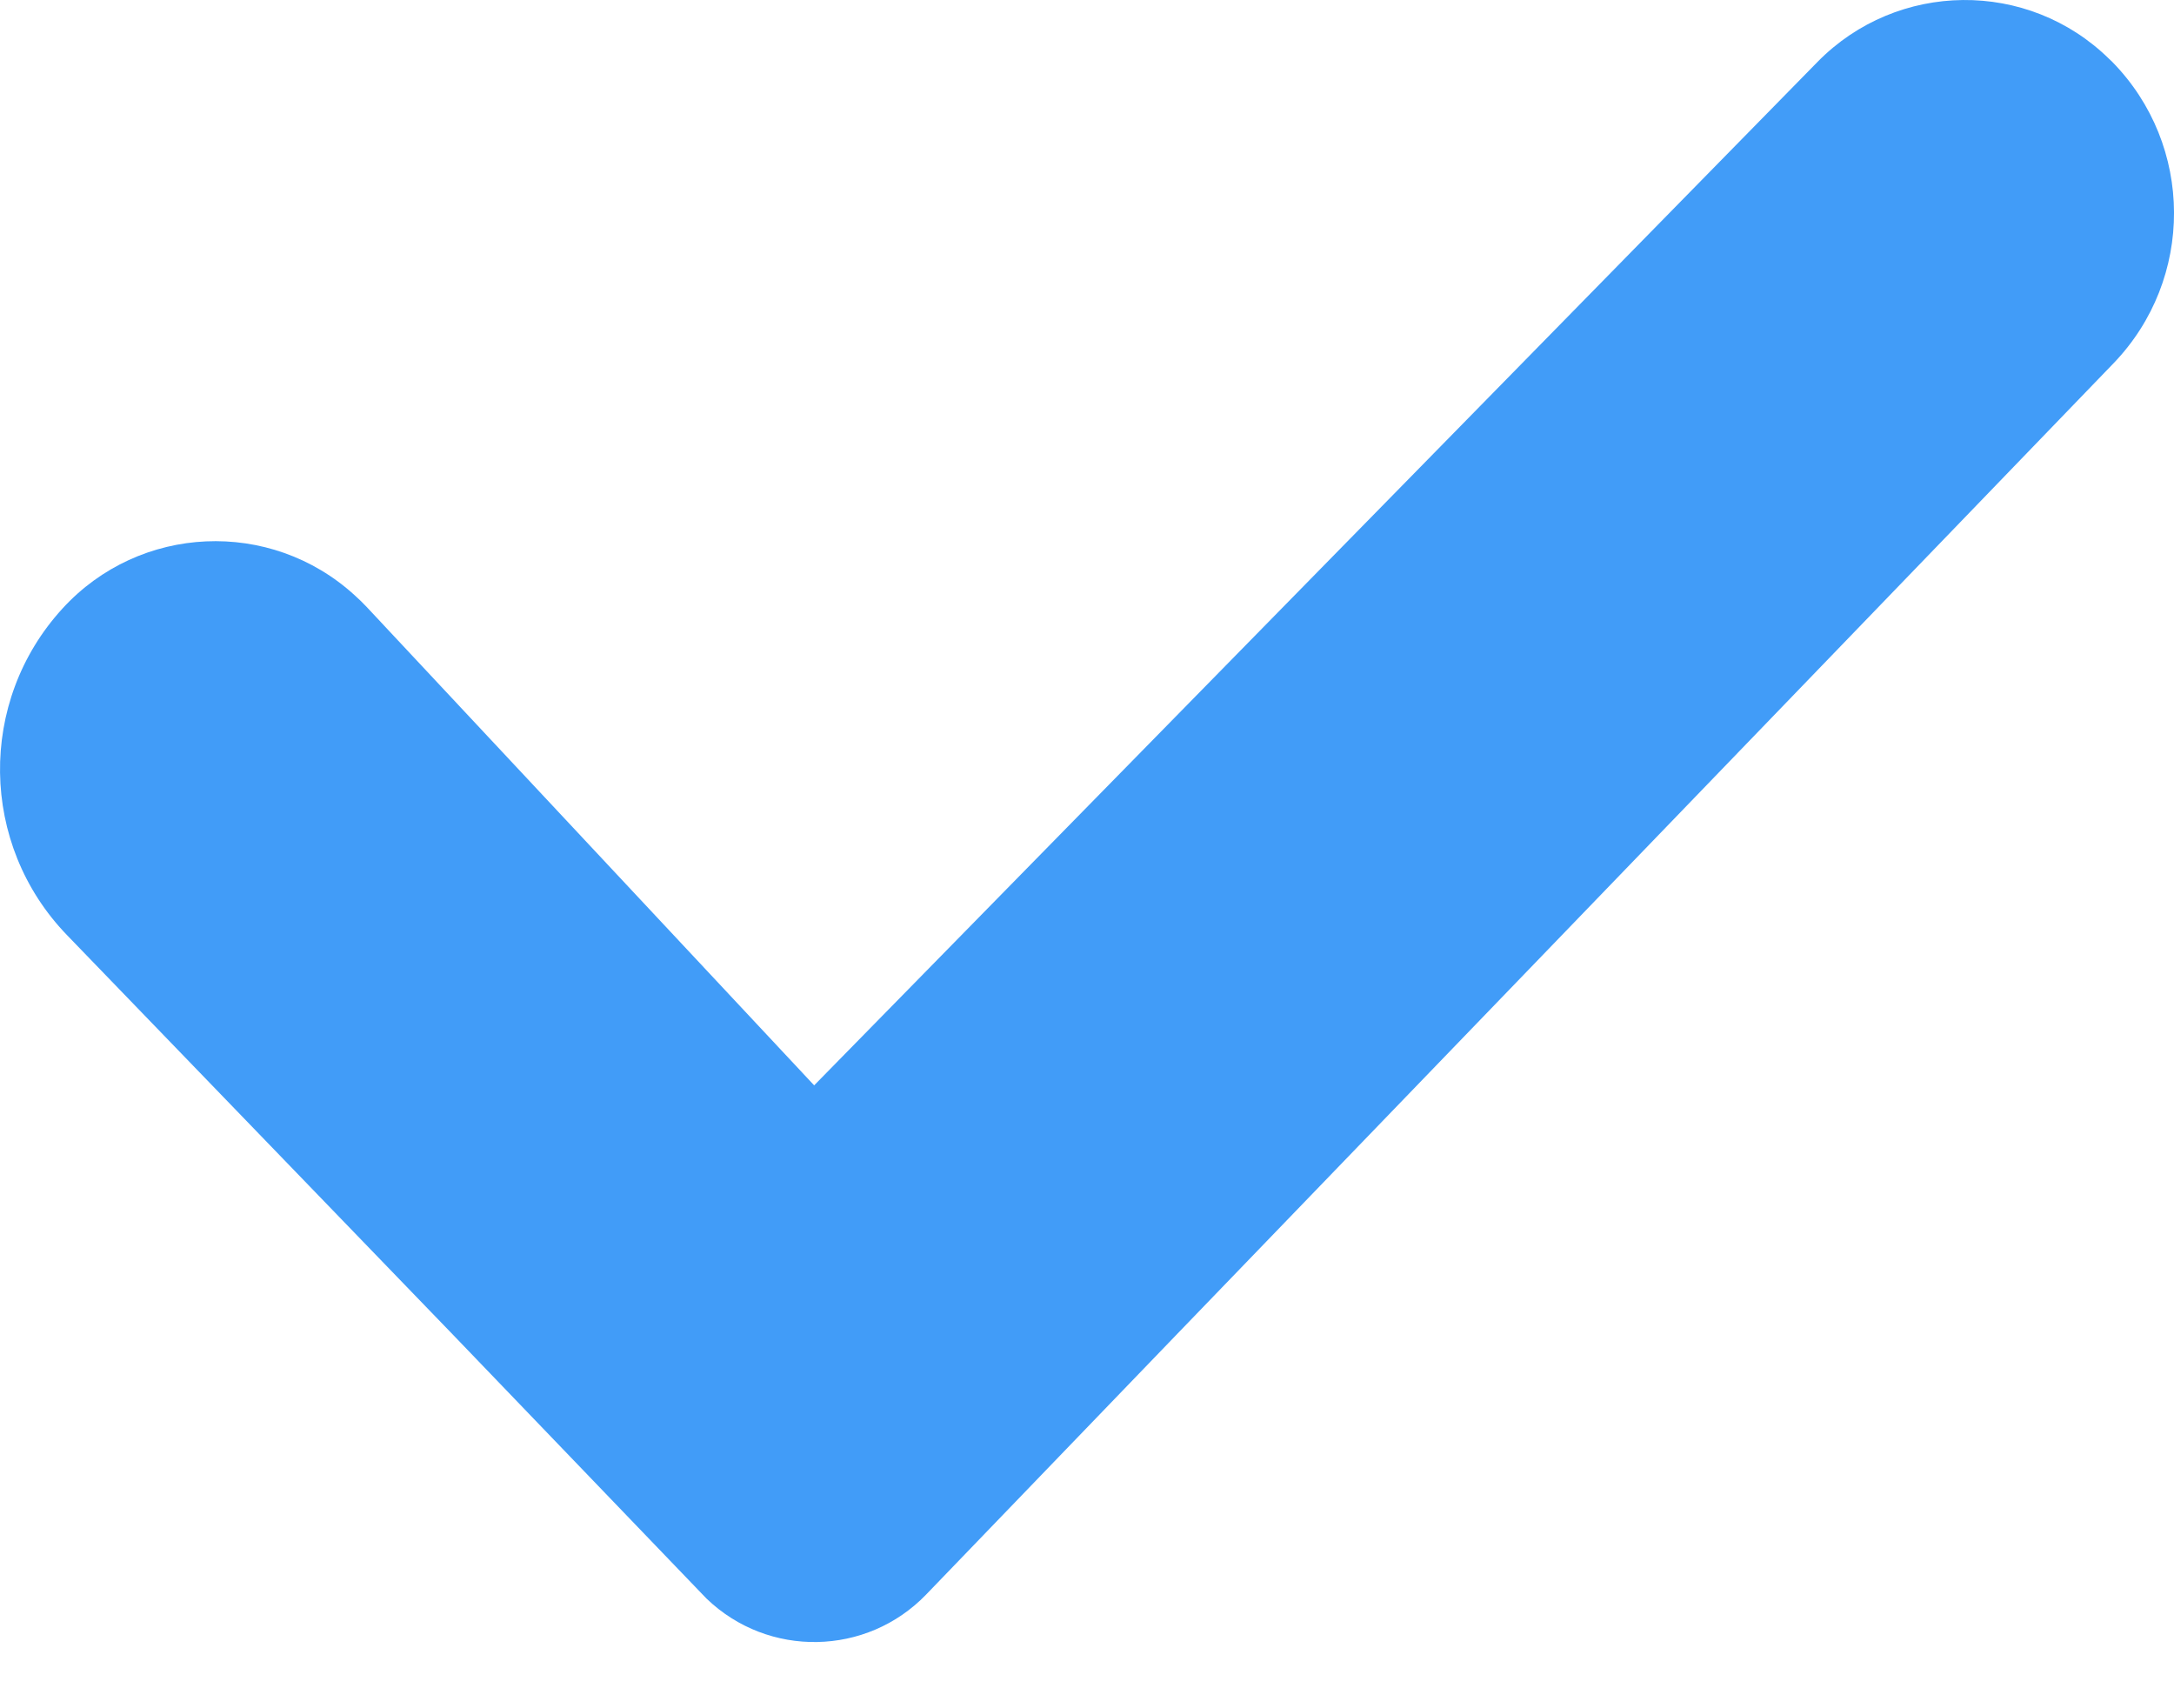 <?xml version="1.0" encoding="UTF-8"?>
<svg width="14px" height="11px" viewBox="0 0 14 11" version="1.1" xmlns="http://www.w3.org/2000/svg" xmlns:xlink="http://www.w3.org/1999/xlink">
    <!-- Generator: Sketch 46 (44423) - http://www.bohemiancoding.com/sketch -->
    <title>d40</title>
    <desc>Created with Sketch.</desc>
    <defs></defs>
    <g id="Page-1" stroke="none" stroke-width="1" fill="none" fill-rule="evenodd">
        <path d="M13.602,0.398 L13.602,0.398 L13.602,0.398 C14.13,0.936 14.133,1.797 13.61,2.34 L7.57,8.601 L5.964,10.268 L5.964,10.268 C5.581,10.665 4.948,10.677 4.55,10.294 C4.541,10.285 4.532,10.276 4.523,10.266 L2.923,8.601 L0.431,6.021 L0.431,6.021 C-0.132,5.438 -0.145,4.517 0.402,3.919 L0.402,3.919 L0.402,3.919 C0.899,3.375 1.742,3.337 2.285,3.834 C2.311,3.857 2.336,3.882 2.36,3.907 L5.243,6.989 L11.705,0.398 L11.705,0.398 C12.219,-0.125 13.06,-0.134 13.583,0.38 C13.589,0.386 13.596,0.392 13.602,0.398 Z" id="d40" fill="#419CF8"></path>
    </g>
</svg>